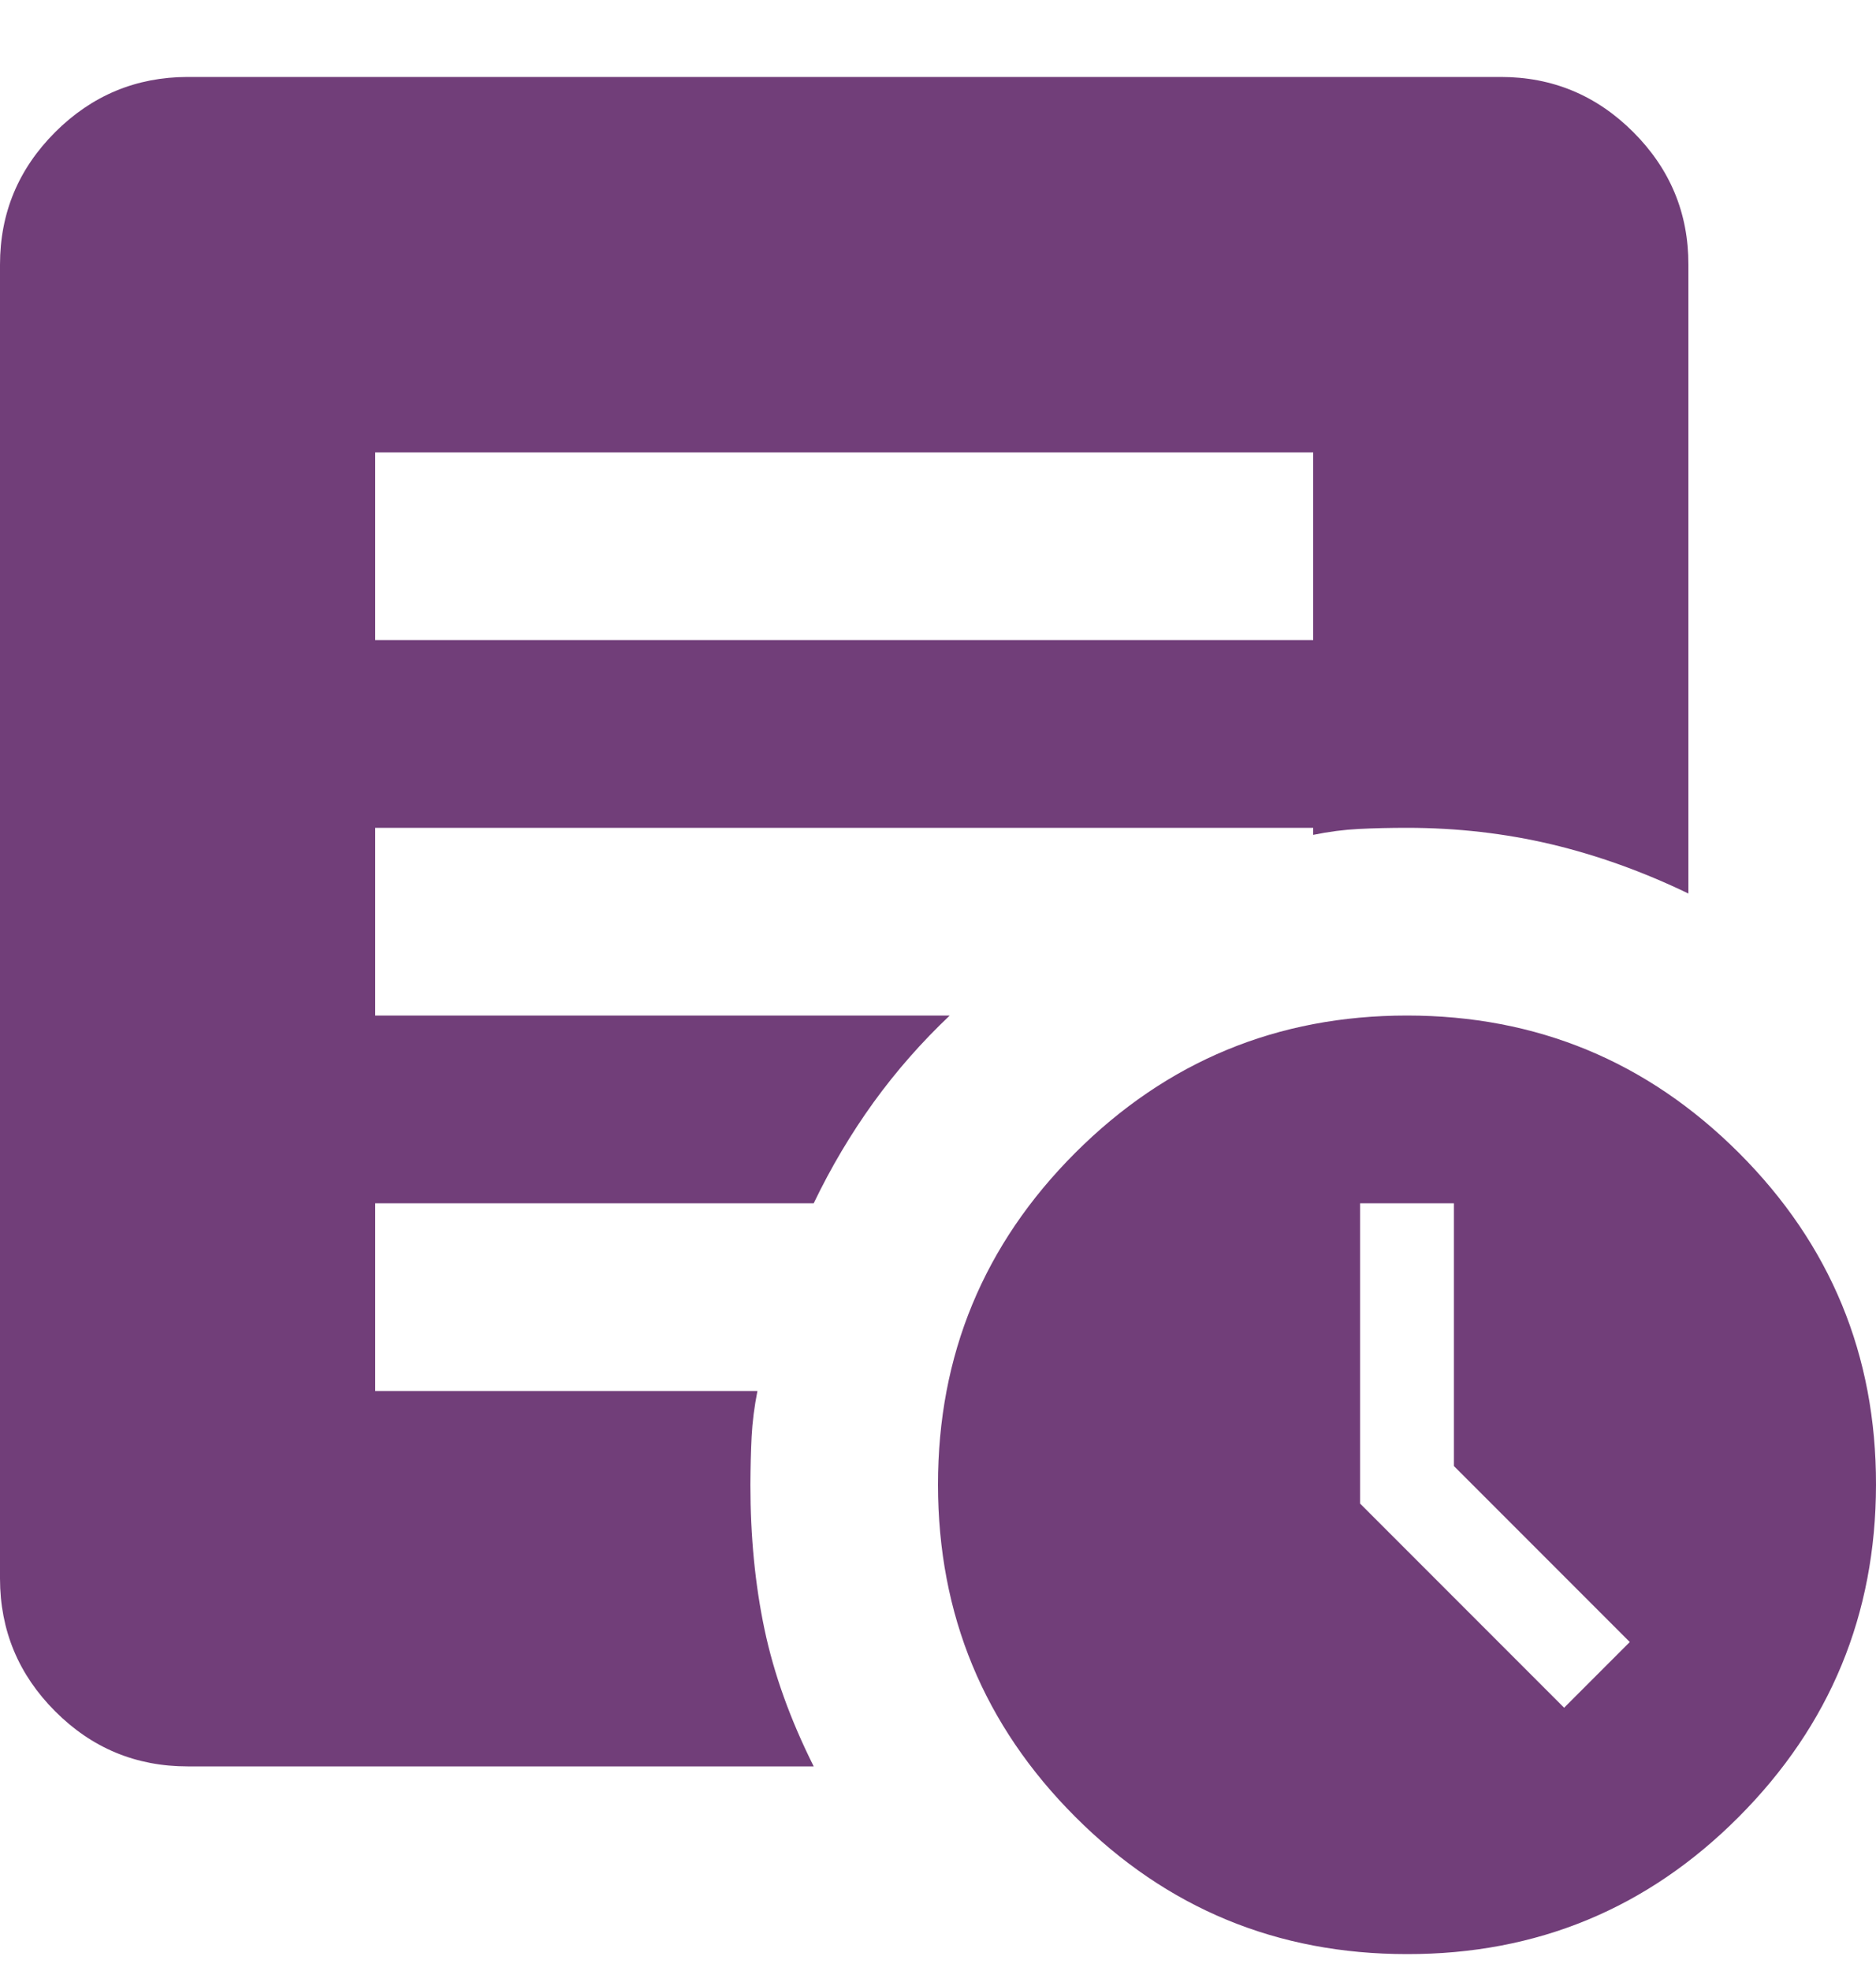 <svg width="20" height="21" viewBox="0 0 20 21" fill="none" xmlns="http://www.w3.org/2000/svg">
<path d="M16.675 18.195L17.375 17.495L15.5 15.62V12.82H14.5V16.02L16.675 18.195ZM15 20.82C13.617 20.82 12.438 20.333 11.463 19.357C10.488 18.382 10.001 17.203 10 15.82C9.999 14.438 10.487 13.259 11.463 12.283C12.439 11.308 13.618 10.82 15 10.82C16.382 10.82 17.561 11.308 18.538 12.283C19.515 13.259 20.002 14.438 20 15.82C19.998 17.203 19.51 18.382 18.537 19.358C17.564 20.334 16.385 20.822 15 20.82ZM4 6.82H14V4.82H4V6.82ZM8.675 18.82H2C1.45 18.82 0.979 18.625 0.588 18.233C0.197 17.842 0.001 17.371 0 16.82V2.82C0 2.27 0.196 1.8 0.588 1.408C0.98 1.017 1.451 0.821 2 0.82H16C16.55 0.82 17.021 1.016 17.413 1.408C17.805 1.8 18.001 2.271 18 2.82V9.52C17.517 9.287 17.029 9.112 16.537 8.995C16.045 8.879 15.533 8.82 15 8.82C14.817 8.82 14.646 8.824 14.487 8.832C14.328 8.84 14.166 8.861 14 8.895V8.82H4V10.82H10.125C9.825 11.104 9.554 11.412 9.313 11.745C9.072 12.079 8.859 12.437 8.675 12.82H4V14.82H8.075C8.042 14.987 8.021 15.15 8.013 15.308C8.005 15.467 8.001 15.638 8 15.82C8 16.37 8.05 16.883 8.15 17.358C8.25 17.834 8.425 18.321 8.675 18.82Z" fill="#713E79"/>
</svg>
